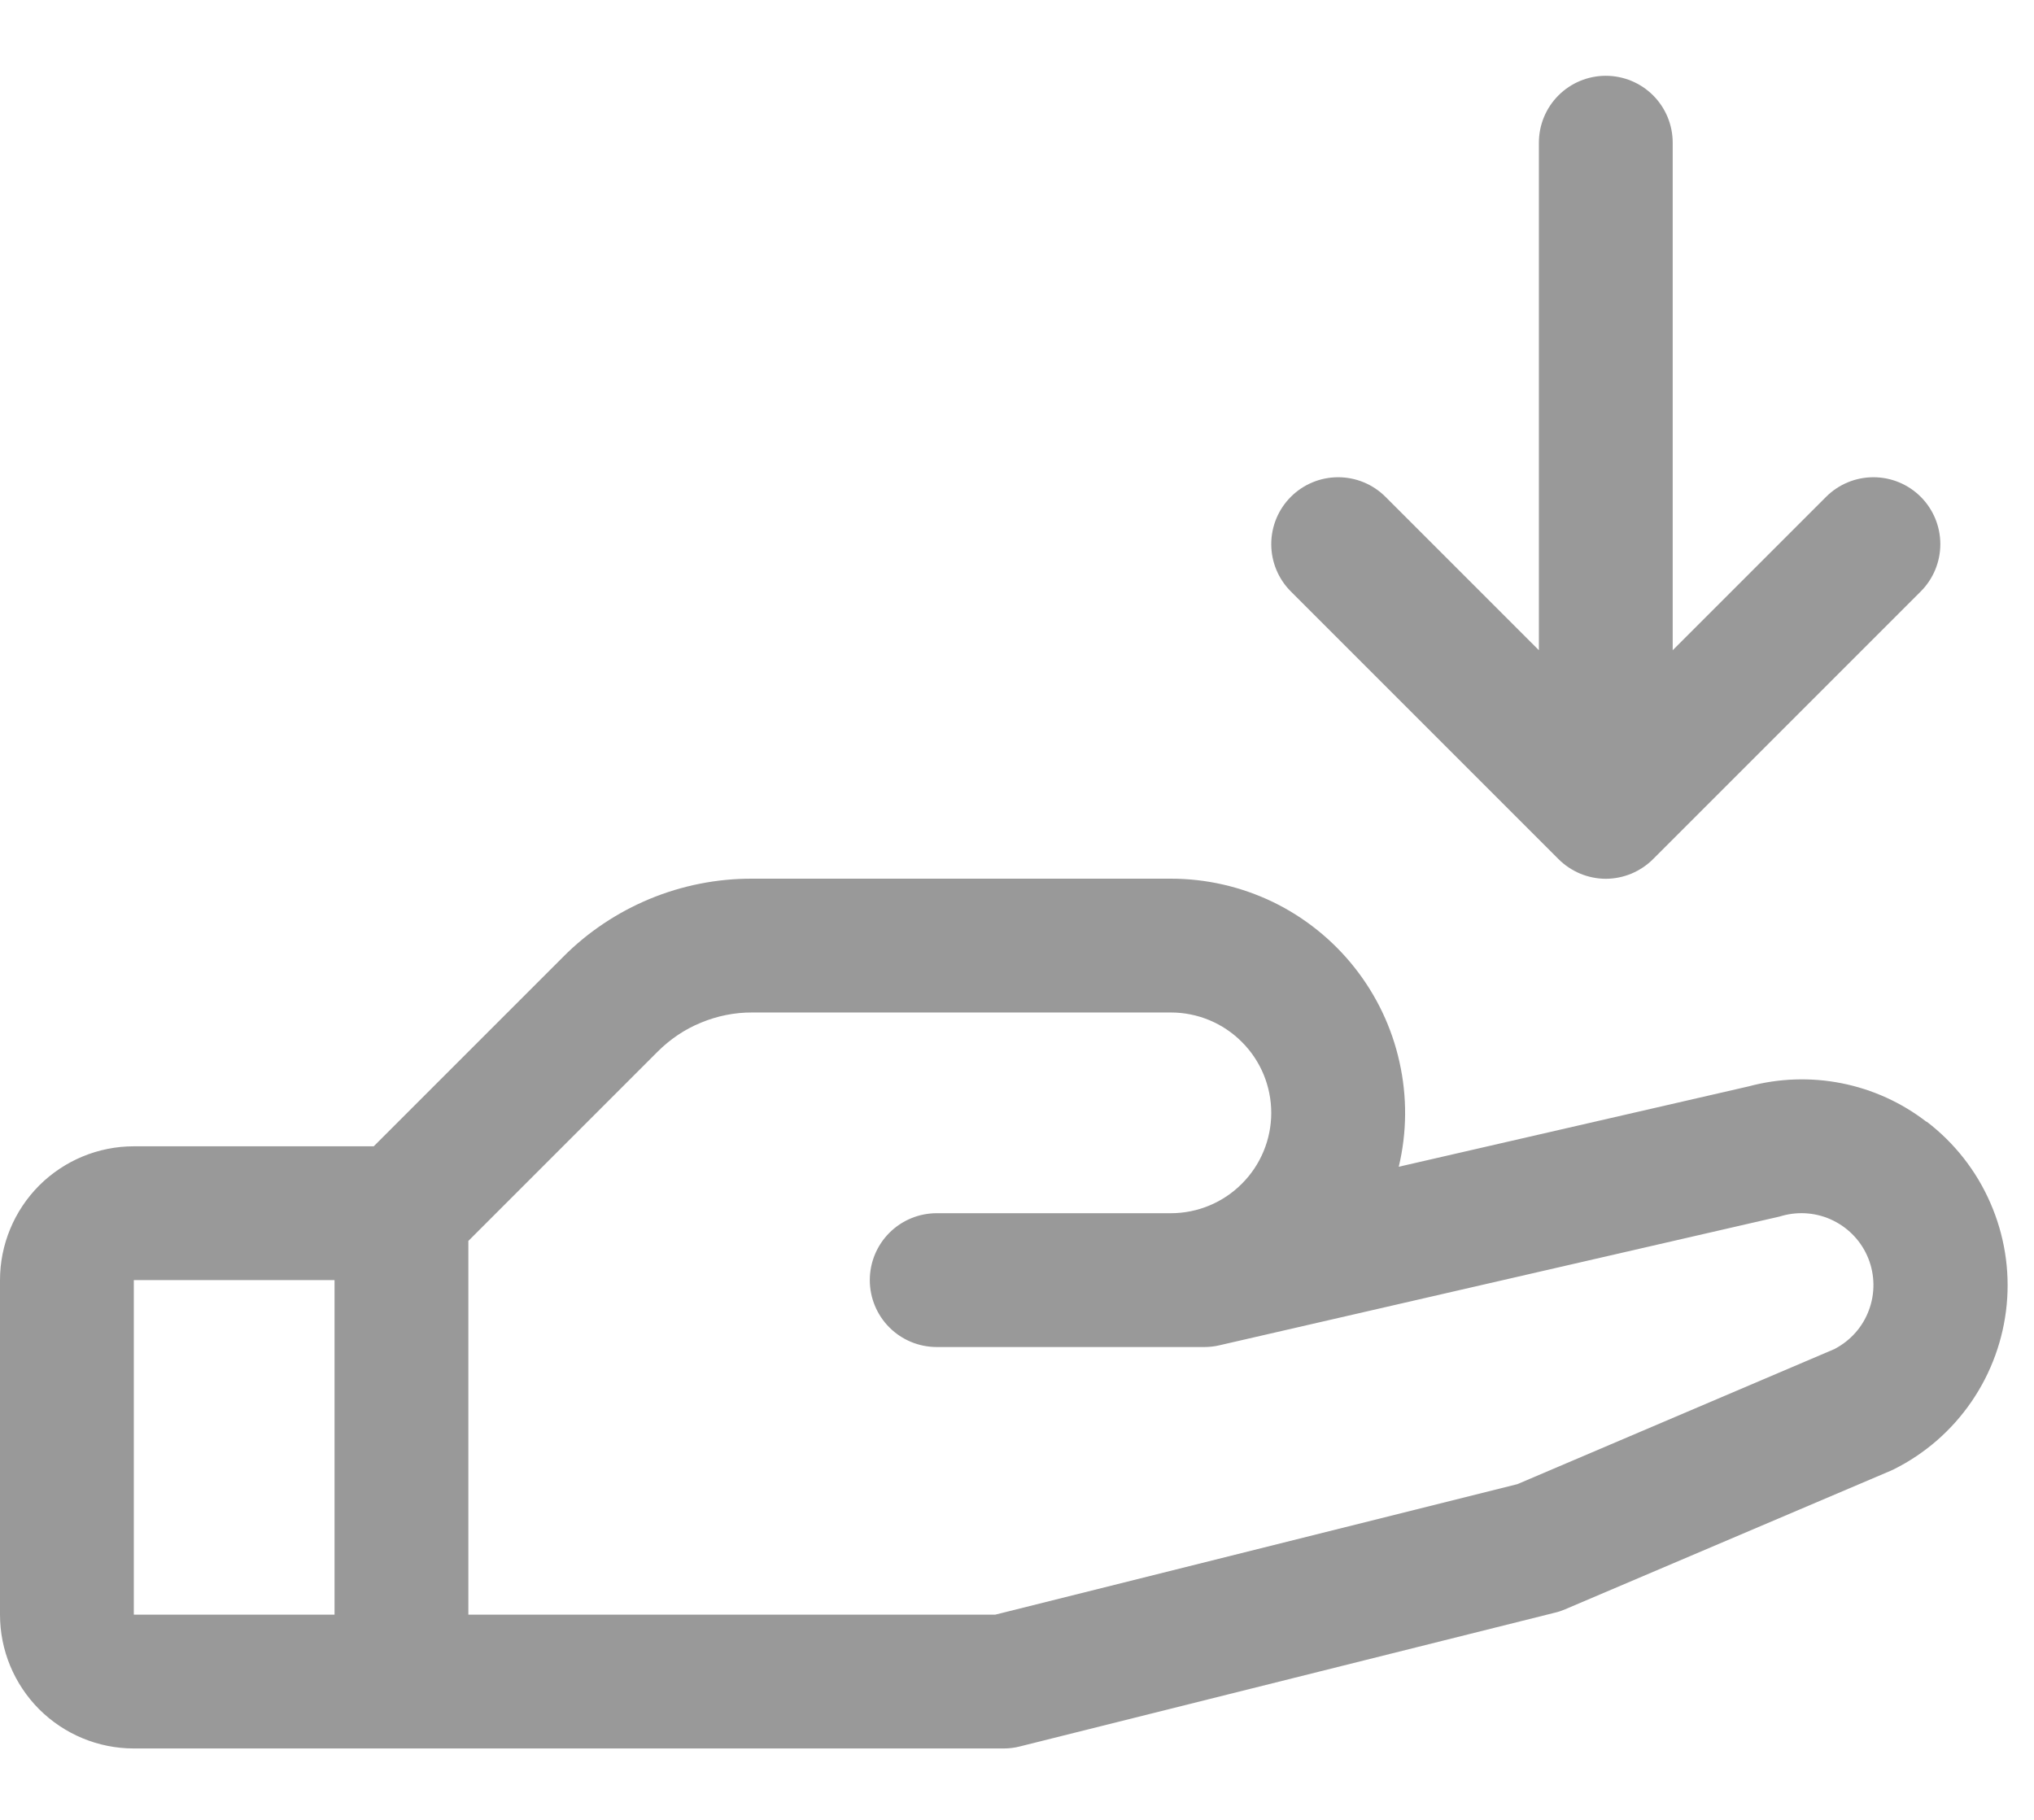 <svg width="19" height="17" viewBox="0 0 19 17" fill="none" xmlns="http://www.w3.org/2000/svg">
<path d="M17.994 10.478C17.762 10.299 17.491 10.176 17.203 10.119C16.916 10.062 16.619 10.072 16.335 10.148L13.066 10.899C13.143 10.578 13.145 10.244 13.073 9.922C13.002 9.599 12.858 9.297 12.653 9.038C12.449 8.78 12.188 8.57 11.891 8.426C11.594 8.283 11.268 8.208 10.938 8.208H7.027C6.698 8.207 6.373 8.271 6.069 8.397C5.766 8.523 5.49 8.707 5.259 8.94L3.491 10.708H1.25C0.918 10.708 0.601 10.84 0.366 11.074C0.132 11.309 0 11.627 0 11.958L0 15.083C0 15.415 0.132 15.732 0.366 15.967C0.601 16.201 0.918 16.333 1.25 16.333H9.375C9.426 16.333 9.477 16.327 9.527 16.314L14.527 15.064C14.558 15.057 14.59 15.046 14.62 15.033L17.656 13.741L17.691 13.725C17.983 13.579 18.232 13.362 18.417 13.092C18.601 12.823 18.714 12.512 18.745 12.187C18.776 11.862 18.723 11.535 18.592 11.236C18.462 10.937 18.257 10.676 17.998 10.478H17.994ZM1.25 11.958H3.125V15.083H1.25V11.958ZM17.143 12.599L14.174 13.864L9.297 15.083H4.375V11.592L6.143 9.824C6.259 9.708 6.396 9.615 6.548 9.553C6.7 9.49 6.862 9.457 7.027 9.458H10.938C11.186 9.458 11.425 9.557 11.6 9.733C11.776 9.908 11.875 10.147 11.875 10.396C11.875 10.644 11.776 10.883 11.6 11.058C11.425 11.234 11.186 11.333 10.938 11.333H8.75C8.584 11.333 8.425 11.399 8.308 11.516C8.191 11.633 8.125 11.792 8.125 11.958C8.125 12.124 8.191 12.283 8.308 12.4C8.425 12.517 8.584 12.583 8.75 12.583H11.25C11.297 12.583 11.344 12.578 11.39 12.567L16.624 11.364L16.648 11.357C16.808 11.313 16.979 11.329 17.127 11.403C17.276 11.477 17.392 11.603 17.453 11.757C17.514 11.911 17.516 12.083 17.458 12.238C17.401 12.394 17.287 12.522 17.141 12.599H17.143ZM12.058 5.525C11.941 5.408 11.875 5.249 11.875 5.083C11.875 4.917 11.941 4.758 12.058 4.641C12.175 4.524 12.334 4.458 12.5 4.458C12.666 4.458 12.825 4.524 12.942 4.641L14.375 6.074V1.333C14.375 1.167 14.441 1.008 14.558 0.891C14.675 0.774 14.834 0.708 15 0.708C15.166 0.708 15.325 0.774 15.442 0.891C15.559 1.008 15.625 1.167 15.625 1.333V6.074L17.058 4.641C17.175 4.524 17.334 4.458 17.5 4.458C17.666 4.458 17.825 4.524 17.942 4.641C18.059 4.758 18.125 4.917 18.125 5.083C18.125 5.249 18.059 5.408 17.942 5.525L15.442 8.025C15.384 8.083 15.315 8.129 15.239 8.161C15.164 8.192 15.082 8.209 15 8.209C14.918 8.209 14.836 8.192 14.761 8.161C14.685 8.129 14.616 8.083 14.558 8.025L12.058 5.525Z" fill="#999999"/>
</svg>
